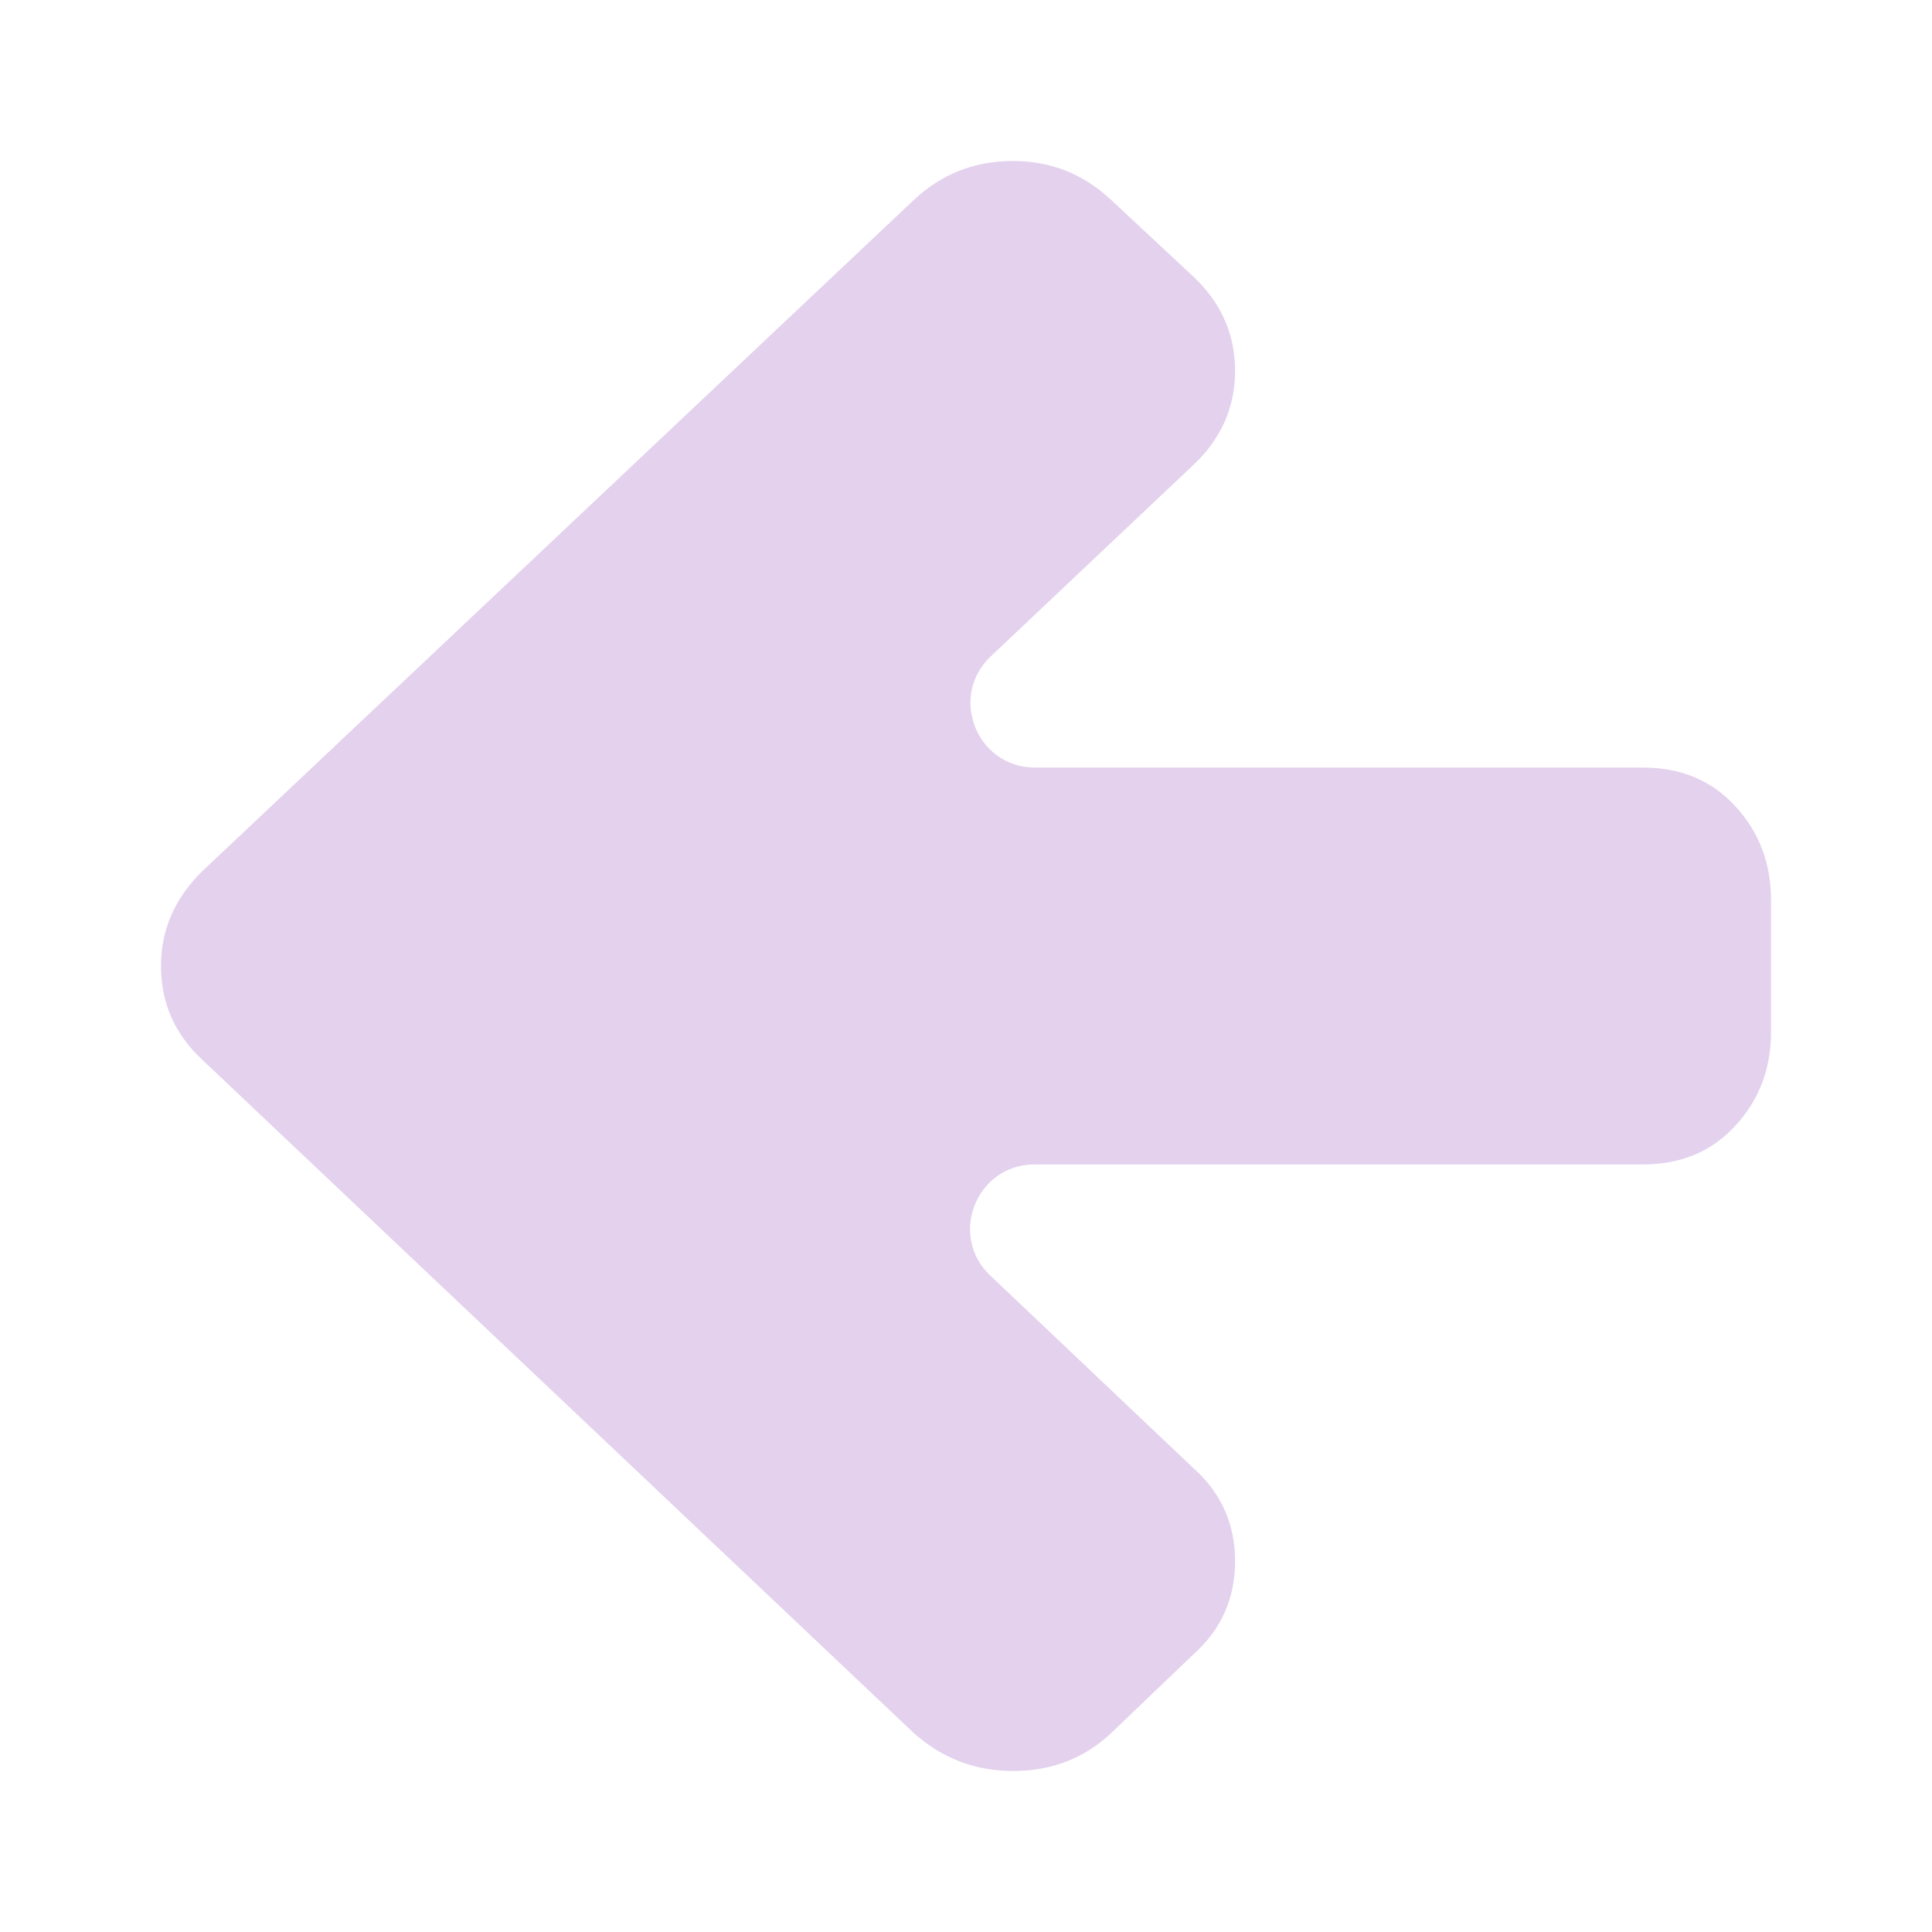 <svg width="60" height="60" viewBox="0 0 60 60" fill="none" xmlns="http://www.w3.org/2000/svg">
<path d="M55 27.946V32.054C55 33.188 54.632 34.156 53.896 34.958C53.16 35.761 52.203 36.162 51.026 36.162H32.129C30.322 36.162 29.442 38.37 30.753 39.613L37.065 45.597C37.926 46.367 38.356 47.33 38.356 48.485C38.356 49.641 37.926 50.603 37.065 51.374L34.518 53.813C33.68 54.604 32.661 55 31.461 55C30.283 55 29.253 54.604 28.37 53.813L6.257 32.888C5.419 32.097 5 31.134 5 30C5 28.887 5.419 27.914 6.257 27.08L28.37 6.22C29.23 5.407 30.26 5 31.461 5C32.638 5 33.657 5.407 34.518 6.22L37.065 8.594C37.926 9.407 38.356 10.381 38.356 11.515C38.356 12.649 37.926 13.622 37.065 14.435L30.768 20.384C29.453 21.627 30.332 23.838 32.142 23.838H51.026C52.203 23.838 53.16 24.239 53.896 25.042C54.632 25.844 55 26.812 55 27.946Z" fill="#E3D1EE"/>
</svg>
